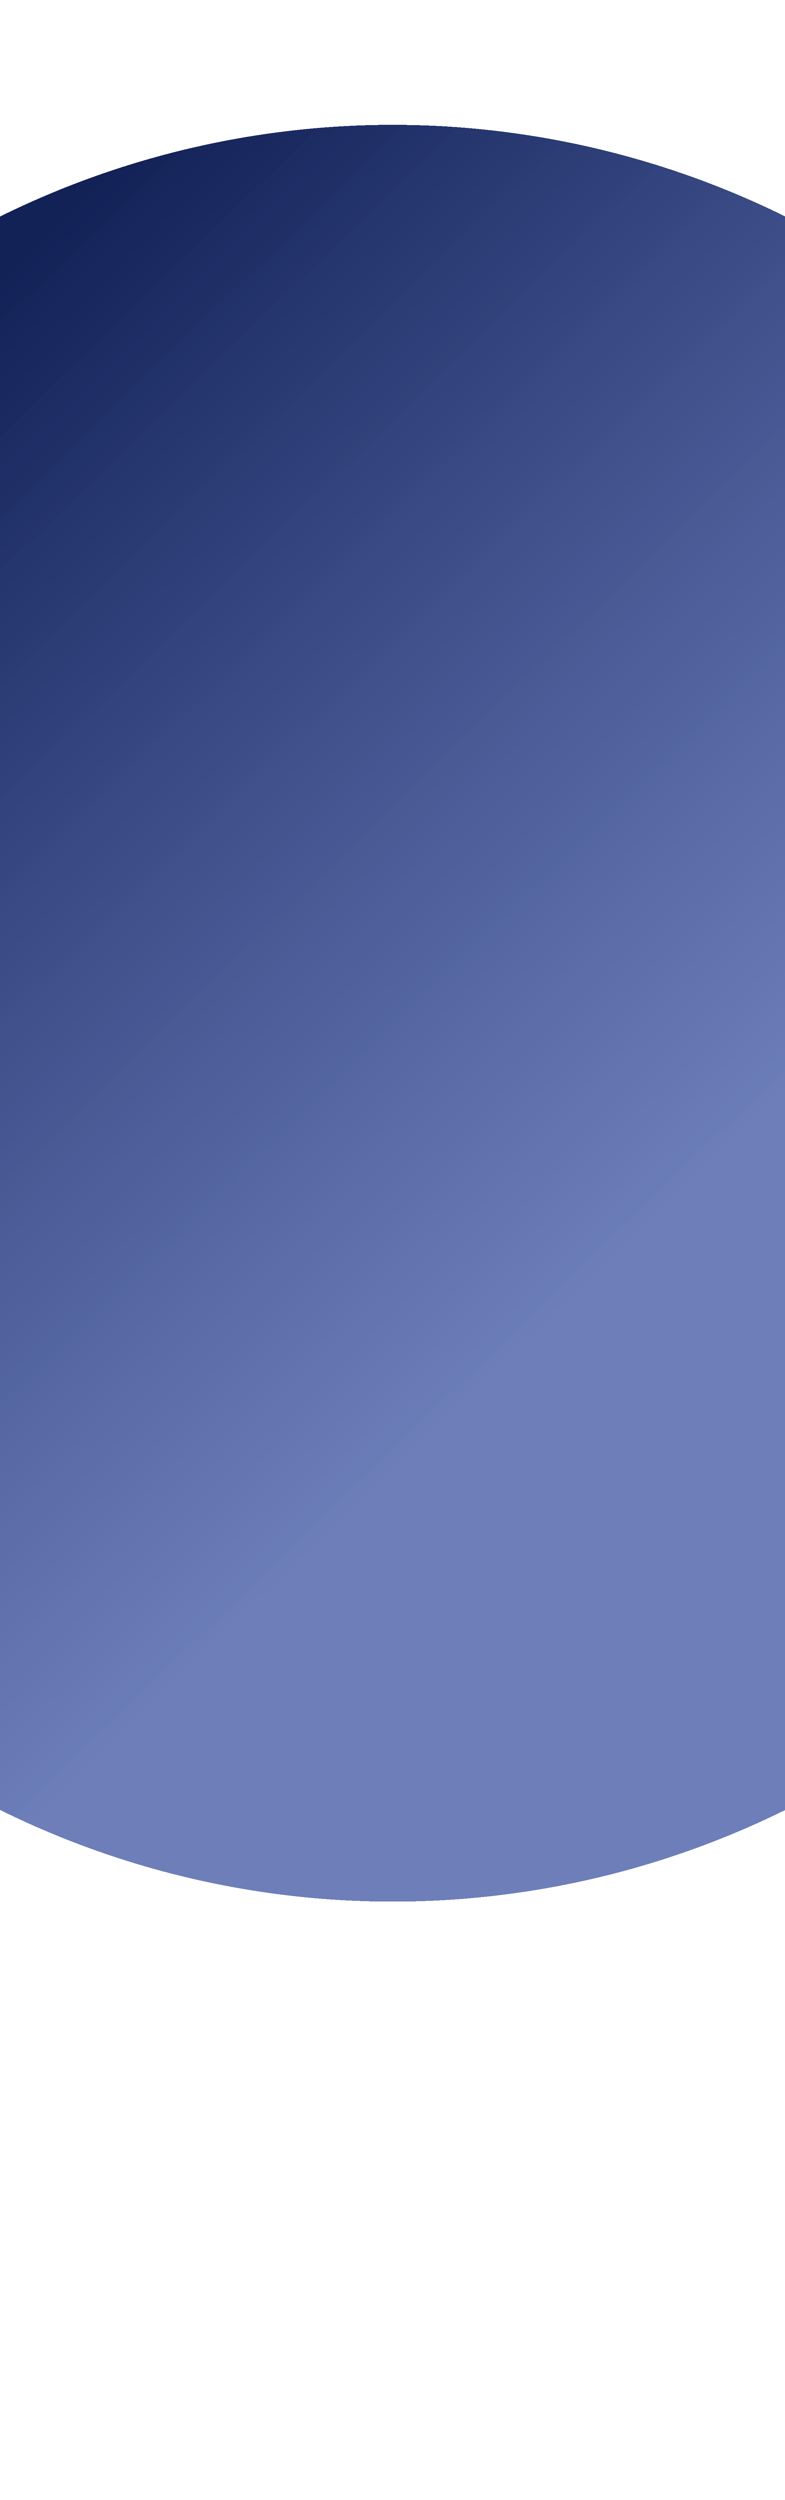 <svg width="1920" height="6108" viewBox="0 0 1920 6108" fill="none"
    xmlns="http://www.w3.org/2000/svg">
    <g filter="url(#filter0_d_149_16)">
        <circle cx="960.5" cy="2471.5" r="2170.5" fill="url(#paint0_linear_149_16)"
            shape-rendering="crispEdges" />
    </g>
    
    
    <defs>
        <filter id="filter0_d_149_16" x="-1515" y="0" width="4951" height="4951"
            filterUnits="userSpaceOnUse" color-interpolation-filters="sRGB">
            <feFlood flood-opacity="0" result="BackgroundImageFix" />
            <feColorMatrix in="SourceAlpha" type="matrix"
                values="0 0 0 0 0 0 0 0 0 0 0 0 0 0 0 0 0 0 127 0" result="hardAlpha" />
            <feMorphology radius="61" operator="dilate" in="SourceAlpha"
                result="effect1_dropShadow_149_16" />
            <feOffset dy="4" />
            <feGaussianBlur stdDeviation="122" />
            <feComposite in2="hardAlpha" operator="out" />
            <feColorMatrix type="matrix" values="0 0 0 0 0 0 0 0 0 0 0 0 0 0 0 0 0 0 0.25 0" />
            <feBlend mode="normal" in2="BackgroundImageFix" result="effect1_dropShadow_149_16" />
            <feBlend mode="normal" in="SourceGraphic" in2="effect1_dropShadow_149_16" result="shape" />
        </filter>
        <linearGradient id="paint0_linear_149_16" x1="431" y1="245" x2="2355.5" y2="2232.5"
            gradientUnits="userSpaceOnUse">
            <stop stop-color="#122156" />
            <stop offset="1" stop-color="#274098" stop-opacity="0.68" />
        </linearGradient>
        <linearGradient id="paint1_linear_149_16" x1="322.362" y1="1028.52" x2="1423.85" y2="3969.2"
            gradientUnits="userSpaceOnUse">
            <stop stop-color="#3423A0" />
            <stop offset="1" stop-color="#140E37" />
        </linearGradient>
        <linearGradient id="paint2_linear_149_16" x1="483.664" y1="3237.11" x2="2934.13"
            y2="5022.36" gradientUnits="userSpaceOnUse">
            <stop stop-color="#304CAE" />
            <stop offset="1" stop-color="#401D88" />
        </linearGradient>
        <linearGradient id="paint3_linear_149_16" x1="-429.562" y1="3758.28" x2="94.411"
            y2="6268.79" gradientUnits="userSpaceOnUse">
            <stop stop-color="#3D7AC2" />
            <stop offset="1" stop-color="#345C82" />
        </linearGradient>
    </defs>
</svg>